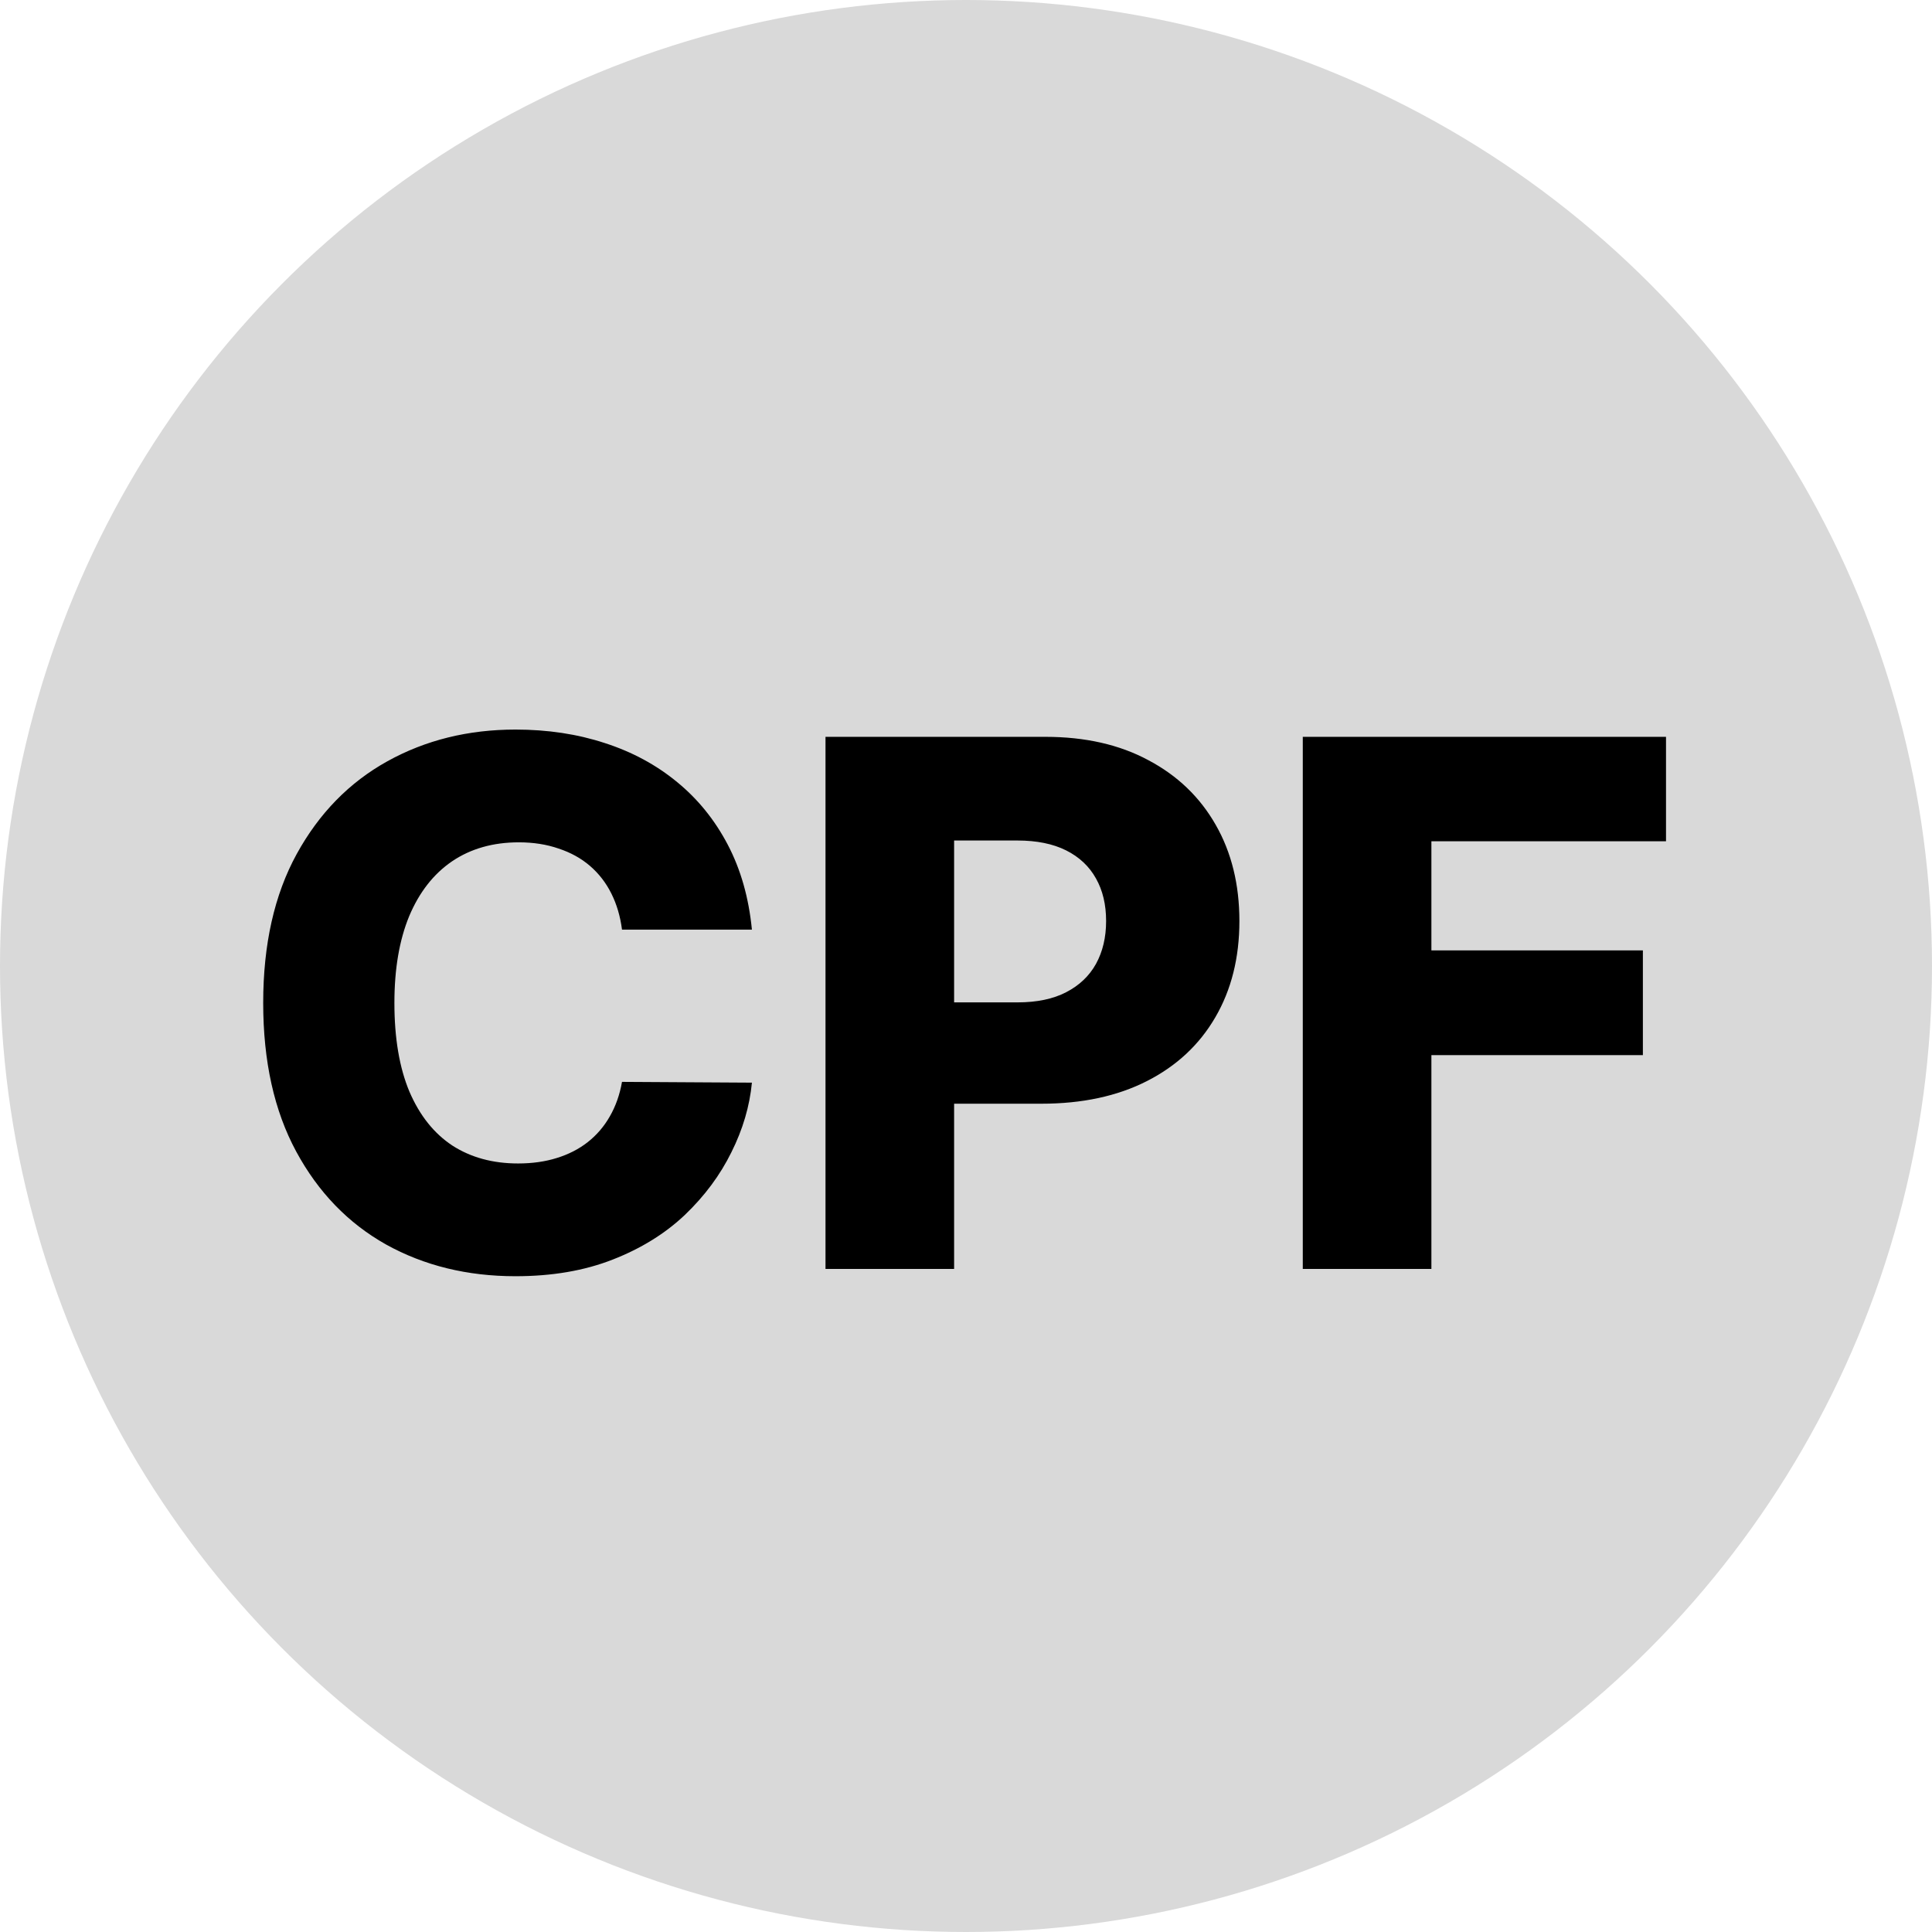 <svg width="169" height="169" viewBox="0 0 169 169" fill="none" xmlns="http://www.w3.org/2000/svg">
<circle cx="84.5" cy="84.5" r="84.5" fill="#D9D9D9"/>
<path d="M65.773 81.318H54.409C54.258 80.151 53.947 79.099 53.477 78.159C53.008 77.22 52.386 76.417 51.614 75.75C50.841 75.083 49.924 74.576 48.864 74.227C47.818 73.864 46.659 73.682 45.386 73.682C43.129 73.682 41.182 74.235 39.545 75.341C37.924 76.447 36.674 78.046 35.795 80.136C34.932 82.227 34.5 84.758 34.5 87.727C34.5 90.818 34.939 93.409 35.818 95.5C36.712 97.576 37.962 99.144 39.568 100.205C41.189 101.25 43.106 101.773 45.318 101.773C46.561 101.773 47.689 101.614 48.705 101.295C49.735 100.977 50.636 100.515 51.409 99.909C52.197 99.288 52.841 98.538 53.341 97.659C53.856 96.765 54.212 95.758 54.409 94.636L65.773 94.704C65.576 96.765 64.977 98.796 63.977 100.795C62.992 102.795 61.636 104.621 59.909 106.273C58.182 107.909 56.076 109.212 53.591 110.182C51.121 111.152 48.288 111.636 45.091 111.636C40.879 111.636 37.106 110.712 33.773 108.864C30.454 107 27.833 104.288 25.909 100.727C23.985 97.167 23.023 92.833 23.023 87.727C23.023 82.606 24 78.265 25.954 74.704C27.909 71.144 30.553 68.439 33.886 66.591C37.22 64.742 40.955 63.818 45.091 63.818C47.909 63.818 50.515 64.212 52.909 65C55.303 65.773 57.409 66.909 59.227 68.409C61.045 69.894 62.523 71.72 63.659 73.886C64.796 76.053 65.5 78.53 65.773 81.318ZM72.21 111V64.454H91.438C94.922 64.454 97.93 65.136 100.46 66.5C103.006 67.849 104.968 69.735 106.347 72.159C107.725 74.568 108.415 77.371 108.415 80.568C108.415 83.78 107.71 86.591 106.301 89C104.907 91.394 102.915 93.25 100.324 94.568C97.733 95.886 94.657 96.546 91.097 96.546H79.233V87.682H89.006C90.703 87.682 92.119 87.386 93.256 86.796C94.407 86.204 95.278 85.379 95.869 84.318C96.46 83.242 96.756 81.992 96.756 80.568C96.756 79.129 96.46 77.886 95.869 76.841C95.278 75.78 94.407 74.962 93.256 74.386C92.104 73.811 90.688 73.523 89.006 73.523H83.46V111H72.21ZM113.96 111V64.454H145.733V73.591H125.21V83.136H143.71V92.296H125.21V111H113.96Z" fill="black"/>
</svg>
